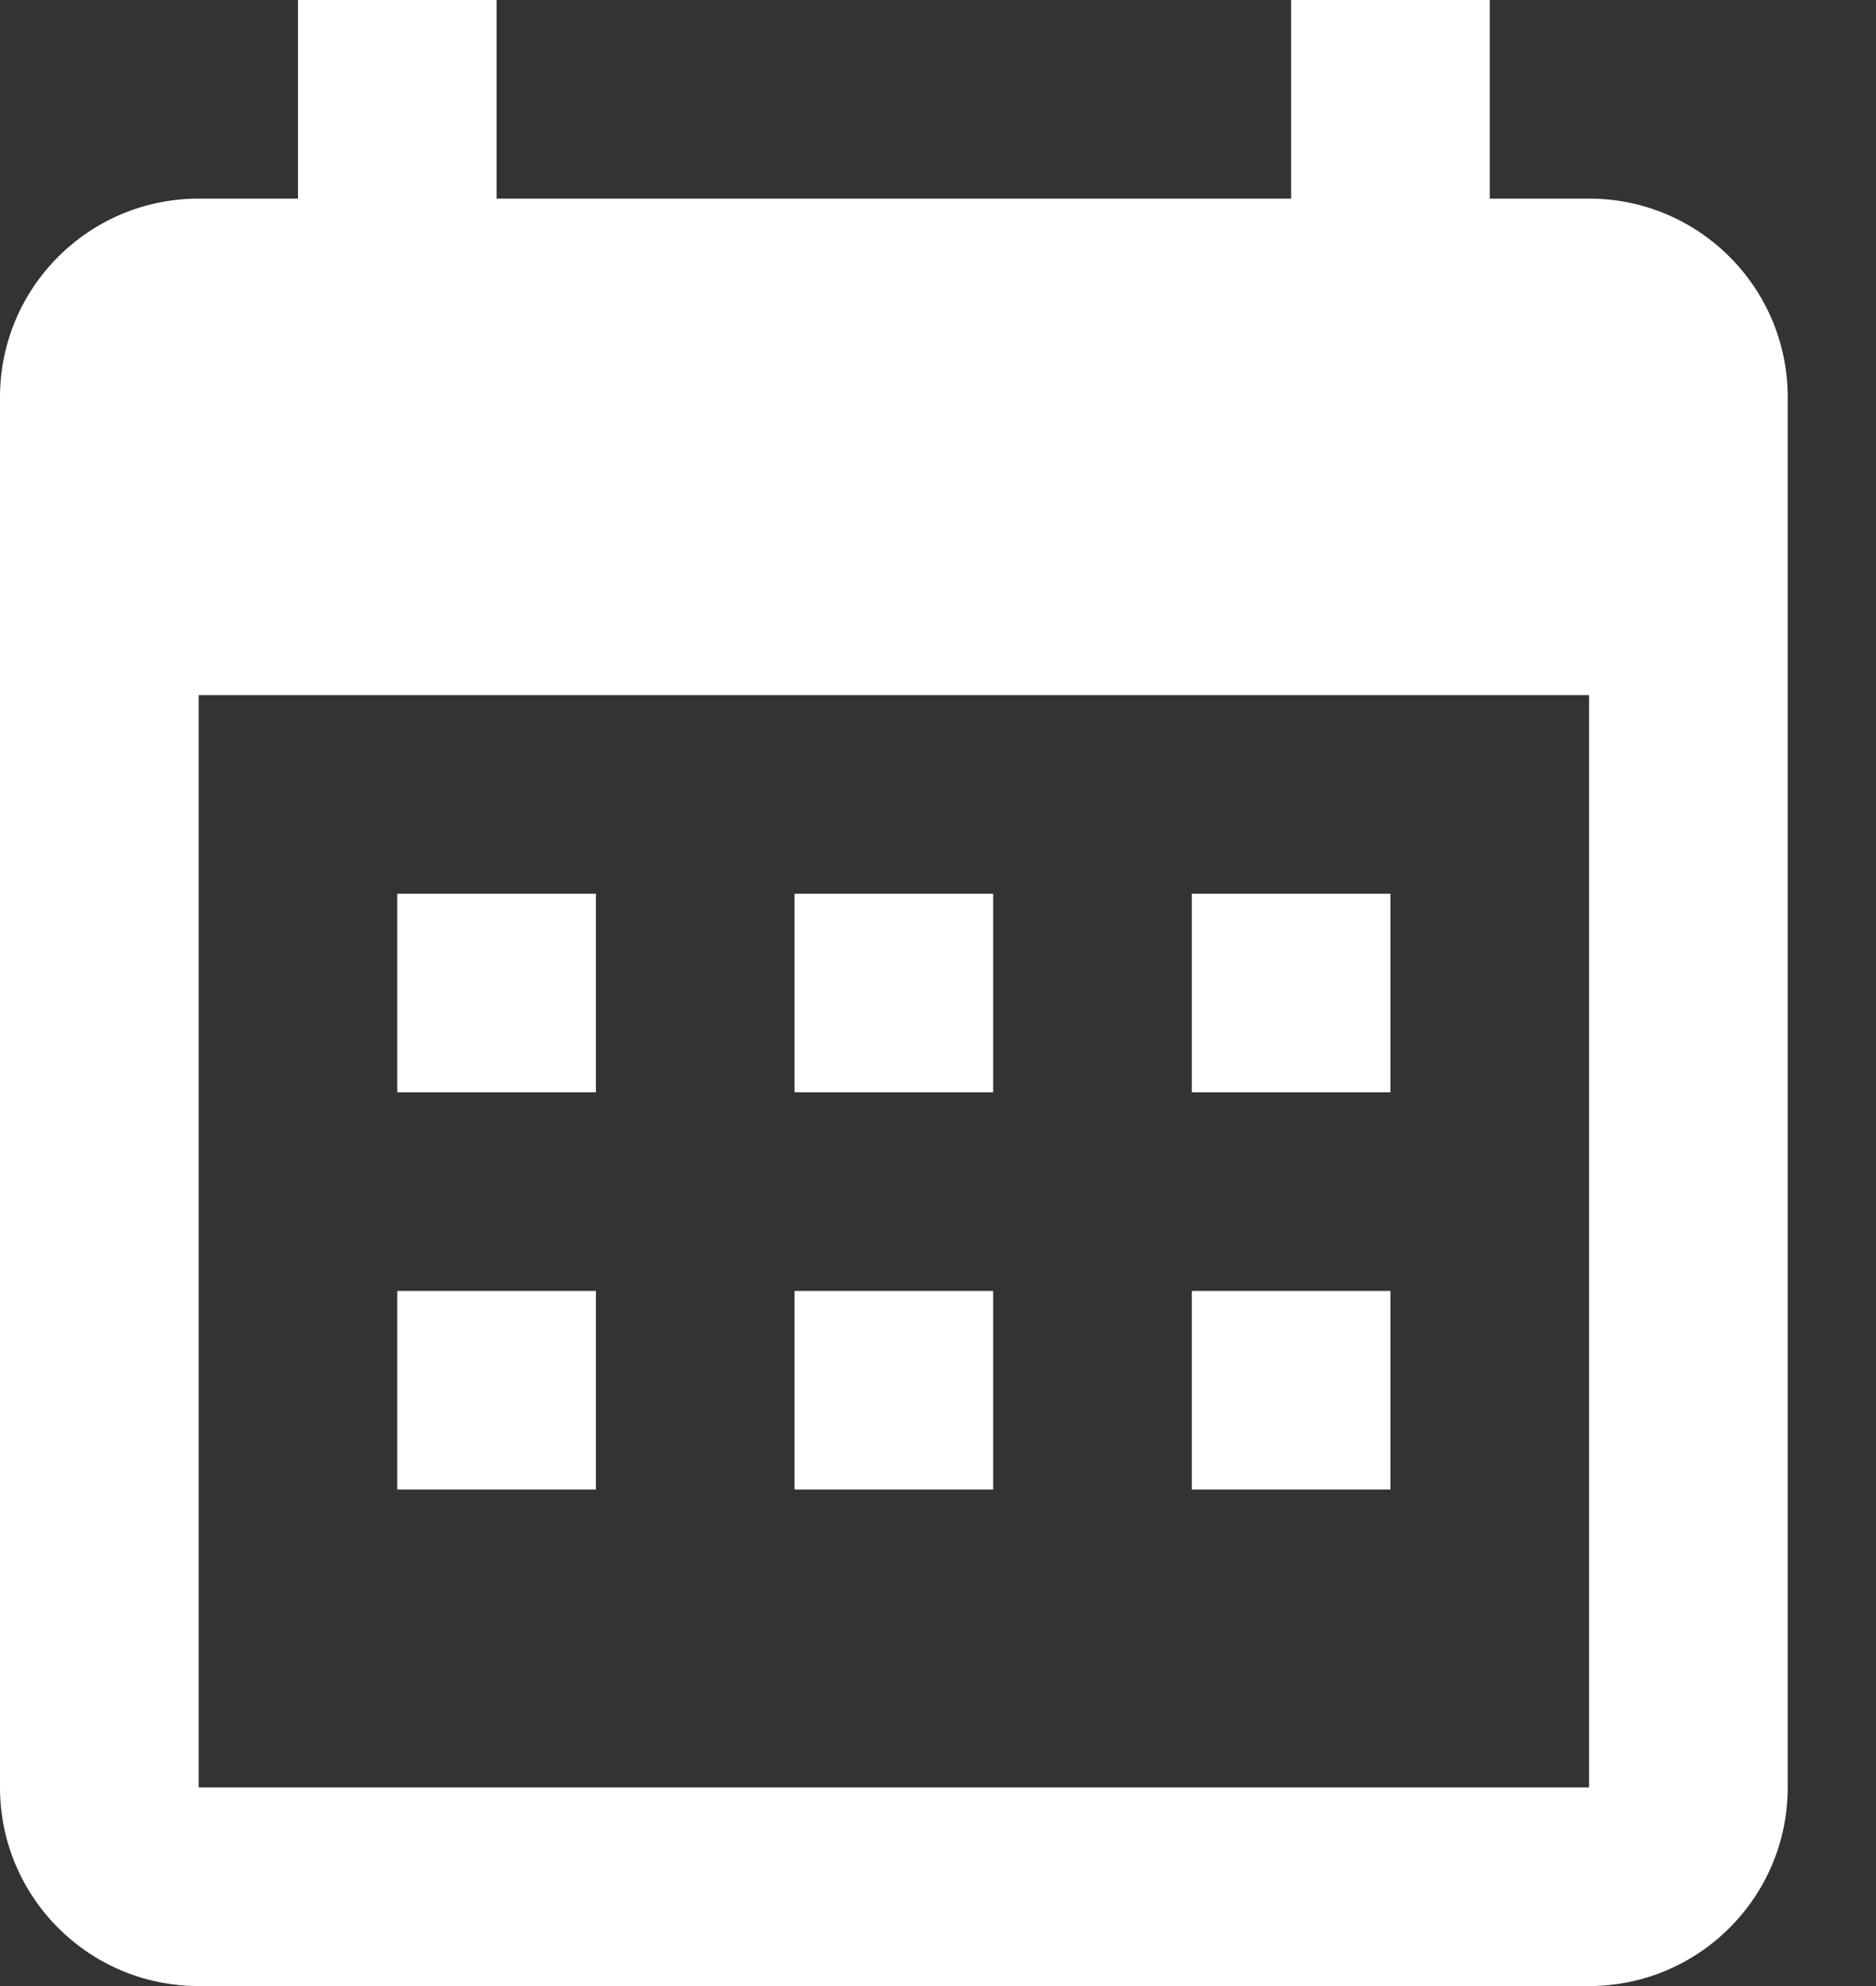 <?xml version="1.0" encoding="UTF-8"?>
<svg width="17px" height="18px" viewBox="0 0 17 18" version="1.1" xmlns="http://www.w3.org/2000/svg" xmlns:xlink="http://www.w3.org/1999/xlink">
    <rect x="0" y="0" width="17" height="18" fill="#333333" stroke="none"/>
    <title>Icon</title>
    <g id="Page-1" stroke="none" stroke-width="1" fill="none" fill-rule="evenodd">
        <g id="Icon" transform="translate(-1, 0)" fill="#FFFFFF">
            <path d="M6.4,8.1 L6.4,9.9 L4.6,9.9 L4.6,8.1 L6.4,8.1 M10,8.1 L10,9.9 L8.2,9.9 L8.2,8.1 L10,8.1 M13.6,8.1 L13.6,9.9 L11.8,9.9 L11.8,8.1 L13.6,8.1 M15.4,1.8 C16.394,1.8 17.2,2.606 17.2,3.6 L17.2,16.2 C17.2,17.194 16.394,18 15.4,18 L2.8,18 C1.801,18 1,17.19 1,16.2 L1,3.6 C1,2.606 1.806,1.8 2.8,1.8 L3.7,1.8 L3.7,0 L5.5,0 L5.5,1.8 L12.7,1.8 L12.7,0 L14.5,0 L14.5,1.8 L15.4,1.8 M15.4,16.2 L15.4,6.3 L2.8,6.3 L2.8,16.2 L15.4,16.2 M6.4,11.7 L6.4,13.5 L4.6,13.5 L4.6,11.7 L6.4,11.7 M10,11.7 L10,13.5 L8.2,13.5 L8.2,11.7 L10,11.7 M13.6,11.7 L13.6,13.5 L11.8,13.5 L11.8,11.7 L13.6,11.7 Z" id="Shape"></path>
        </g>
    </g>
</svg>